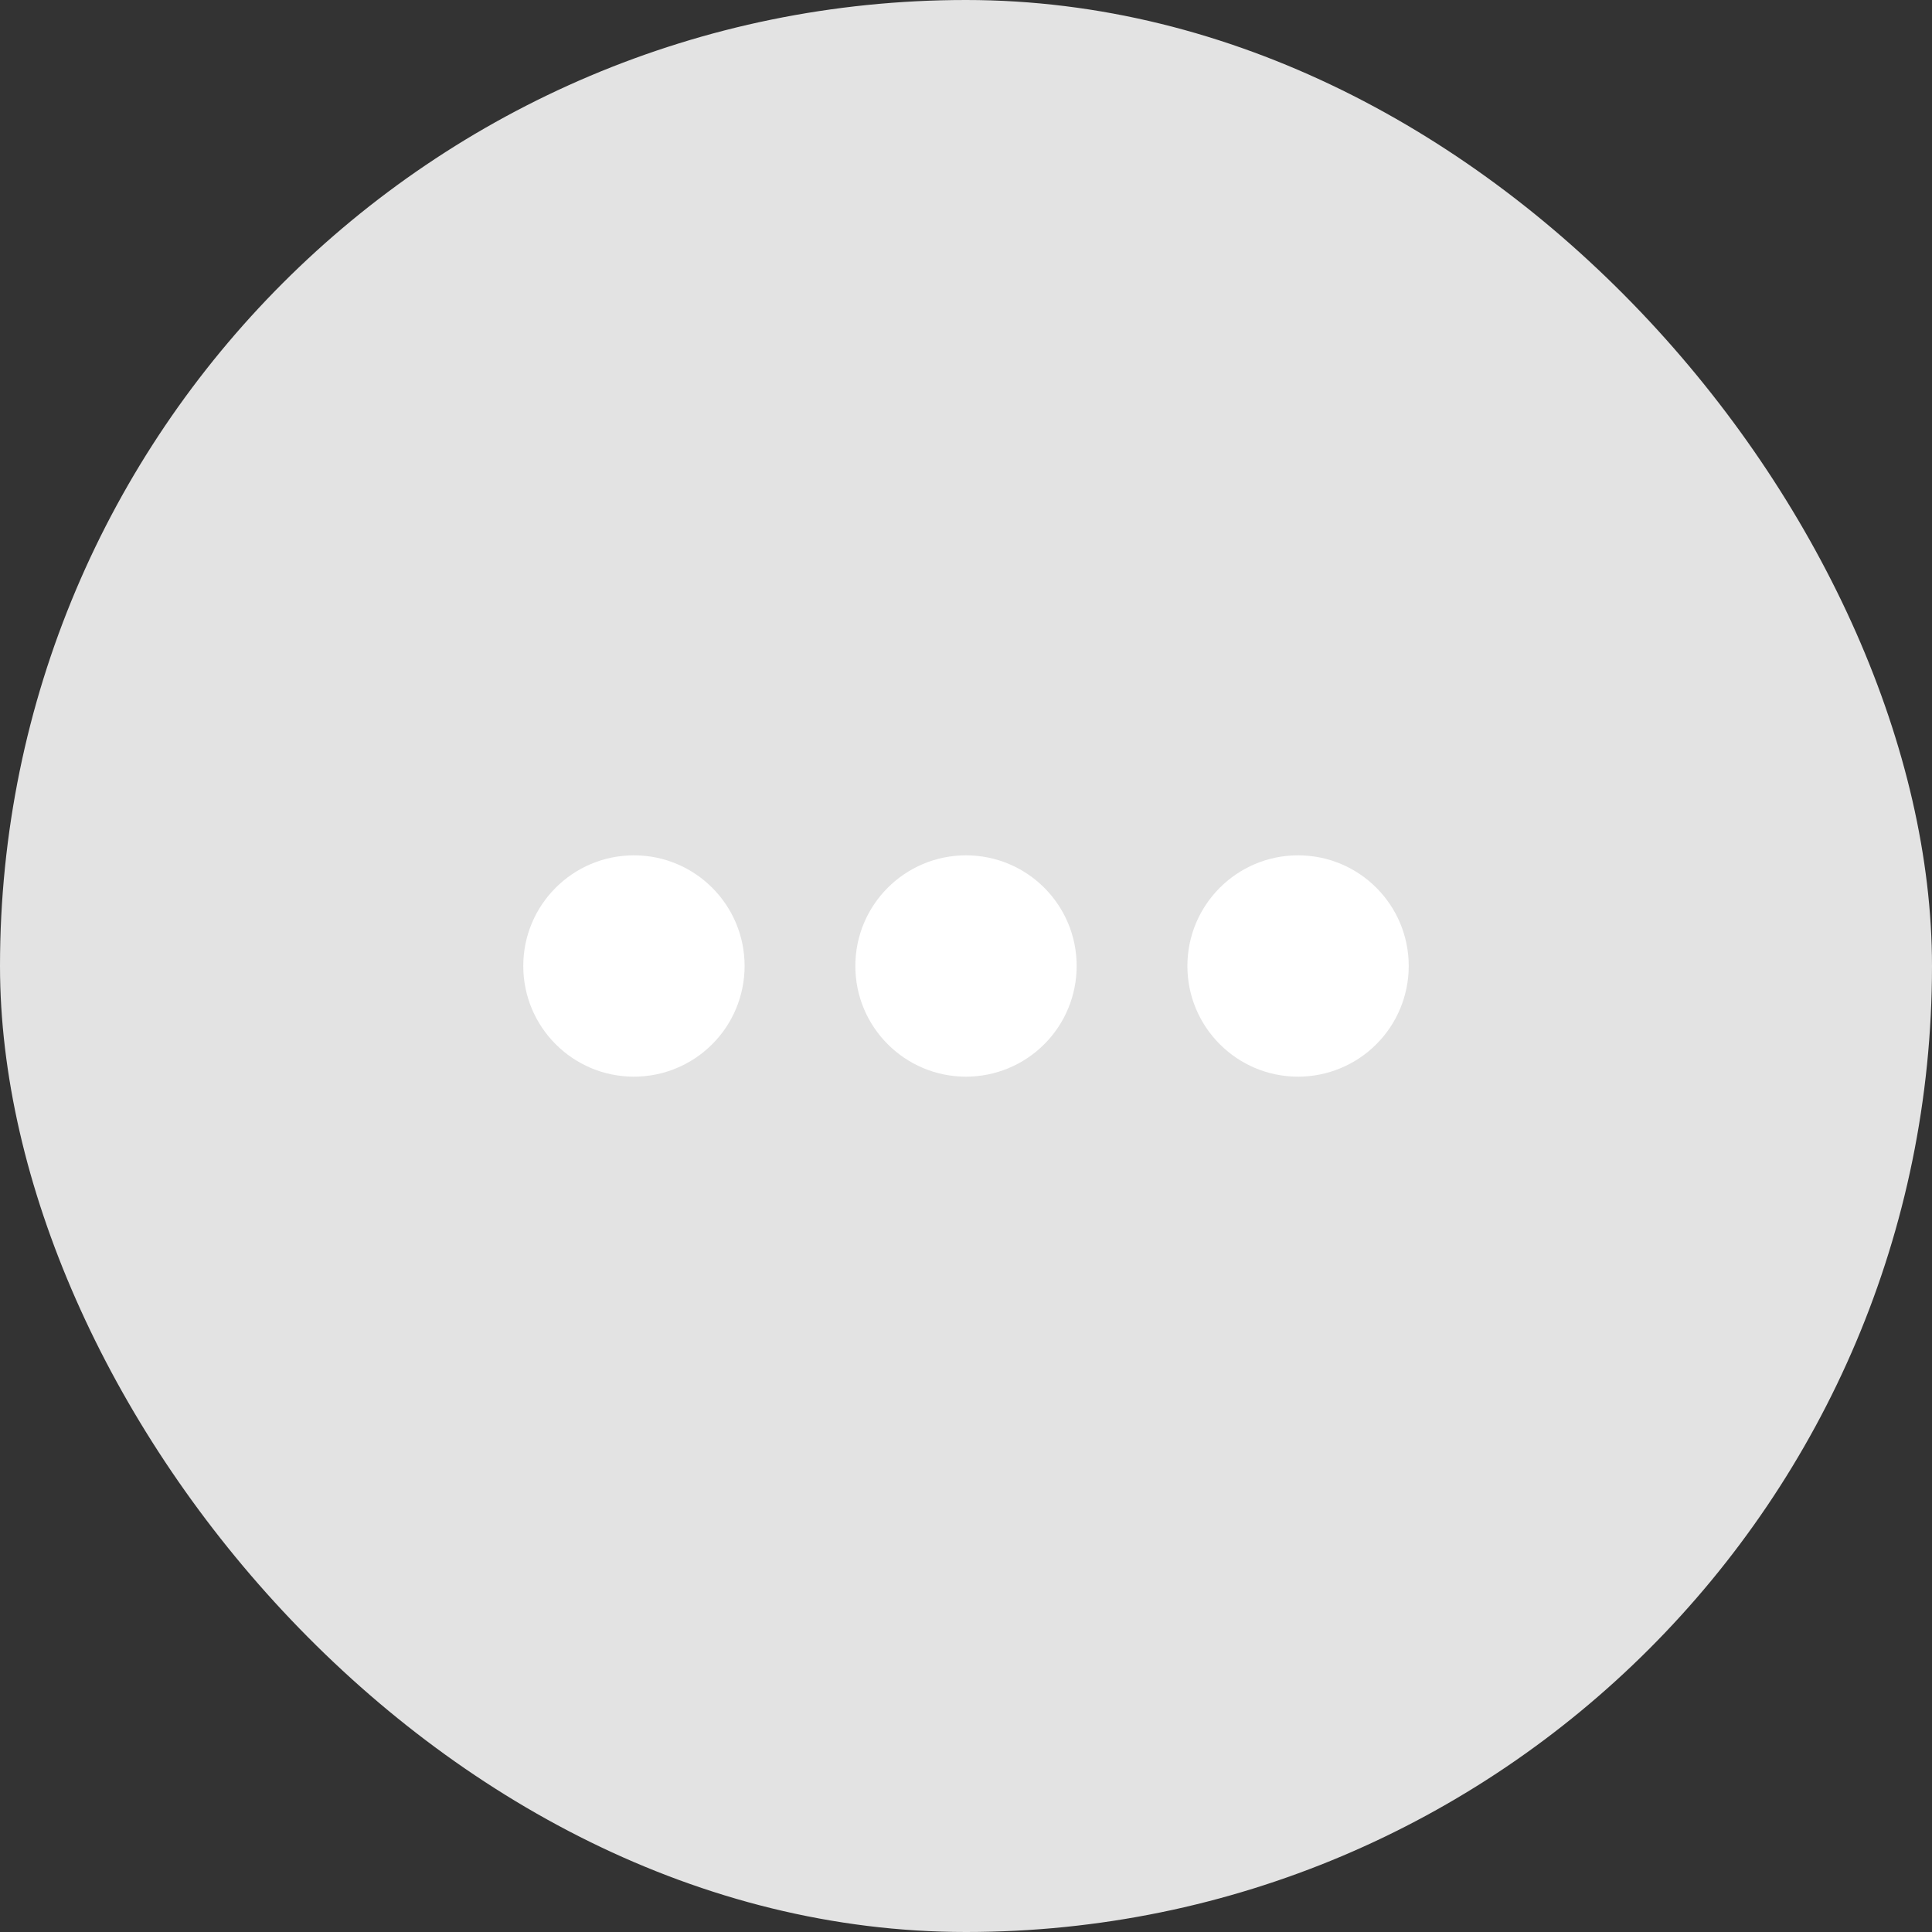 <svg width="32" height="32" viewBox="0 0 32 32" fill="none" xmlns="http://www.w3.org/2000/svg">
<rect x="0" y="0" width="32" height="32" fill="#333333" stroke="none"/>
<rect width="32" height="32" rx="16" fill="#E3E3E3"/>
<path d="M21.5 17.833C20.488 17.833 19.667 17.012 19.667 16C19.667 14.987 20.488 14.167 21.5 14.167C22.513 14.167 23.333 14.987 23.333 16C23.333 16.486 23.14 16.953 22.796 17.296C22.453 17.64 21.986 17.833 21.5 17.833ZM16 17.833C14.988 17.833 14.167 17.012 14.167 16C14.167 14.987 14.988 14.167 16 14.167C17.013 14.167 17.833 14.987 17.833 16C17.833 16.486 17.64 16.953 17.296 17.296C16.953 17.64 16.486 17.833 16 17.833ZM10.5 17.833C9.488 17.833 8.667 17.012 8.667 16C8.667 14.987 9.488 14.167 10.5 14.167C11.513 14.167 12.333 14.987 12.333 16C12.333 16.486 12.14 16.953 11.796 17.296C11.453 17.64 10.986 17.833 10.5 17.833Z" fill="white"/>
</svg>
